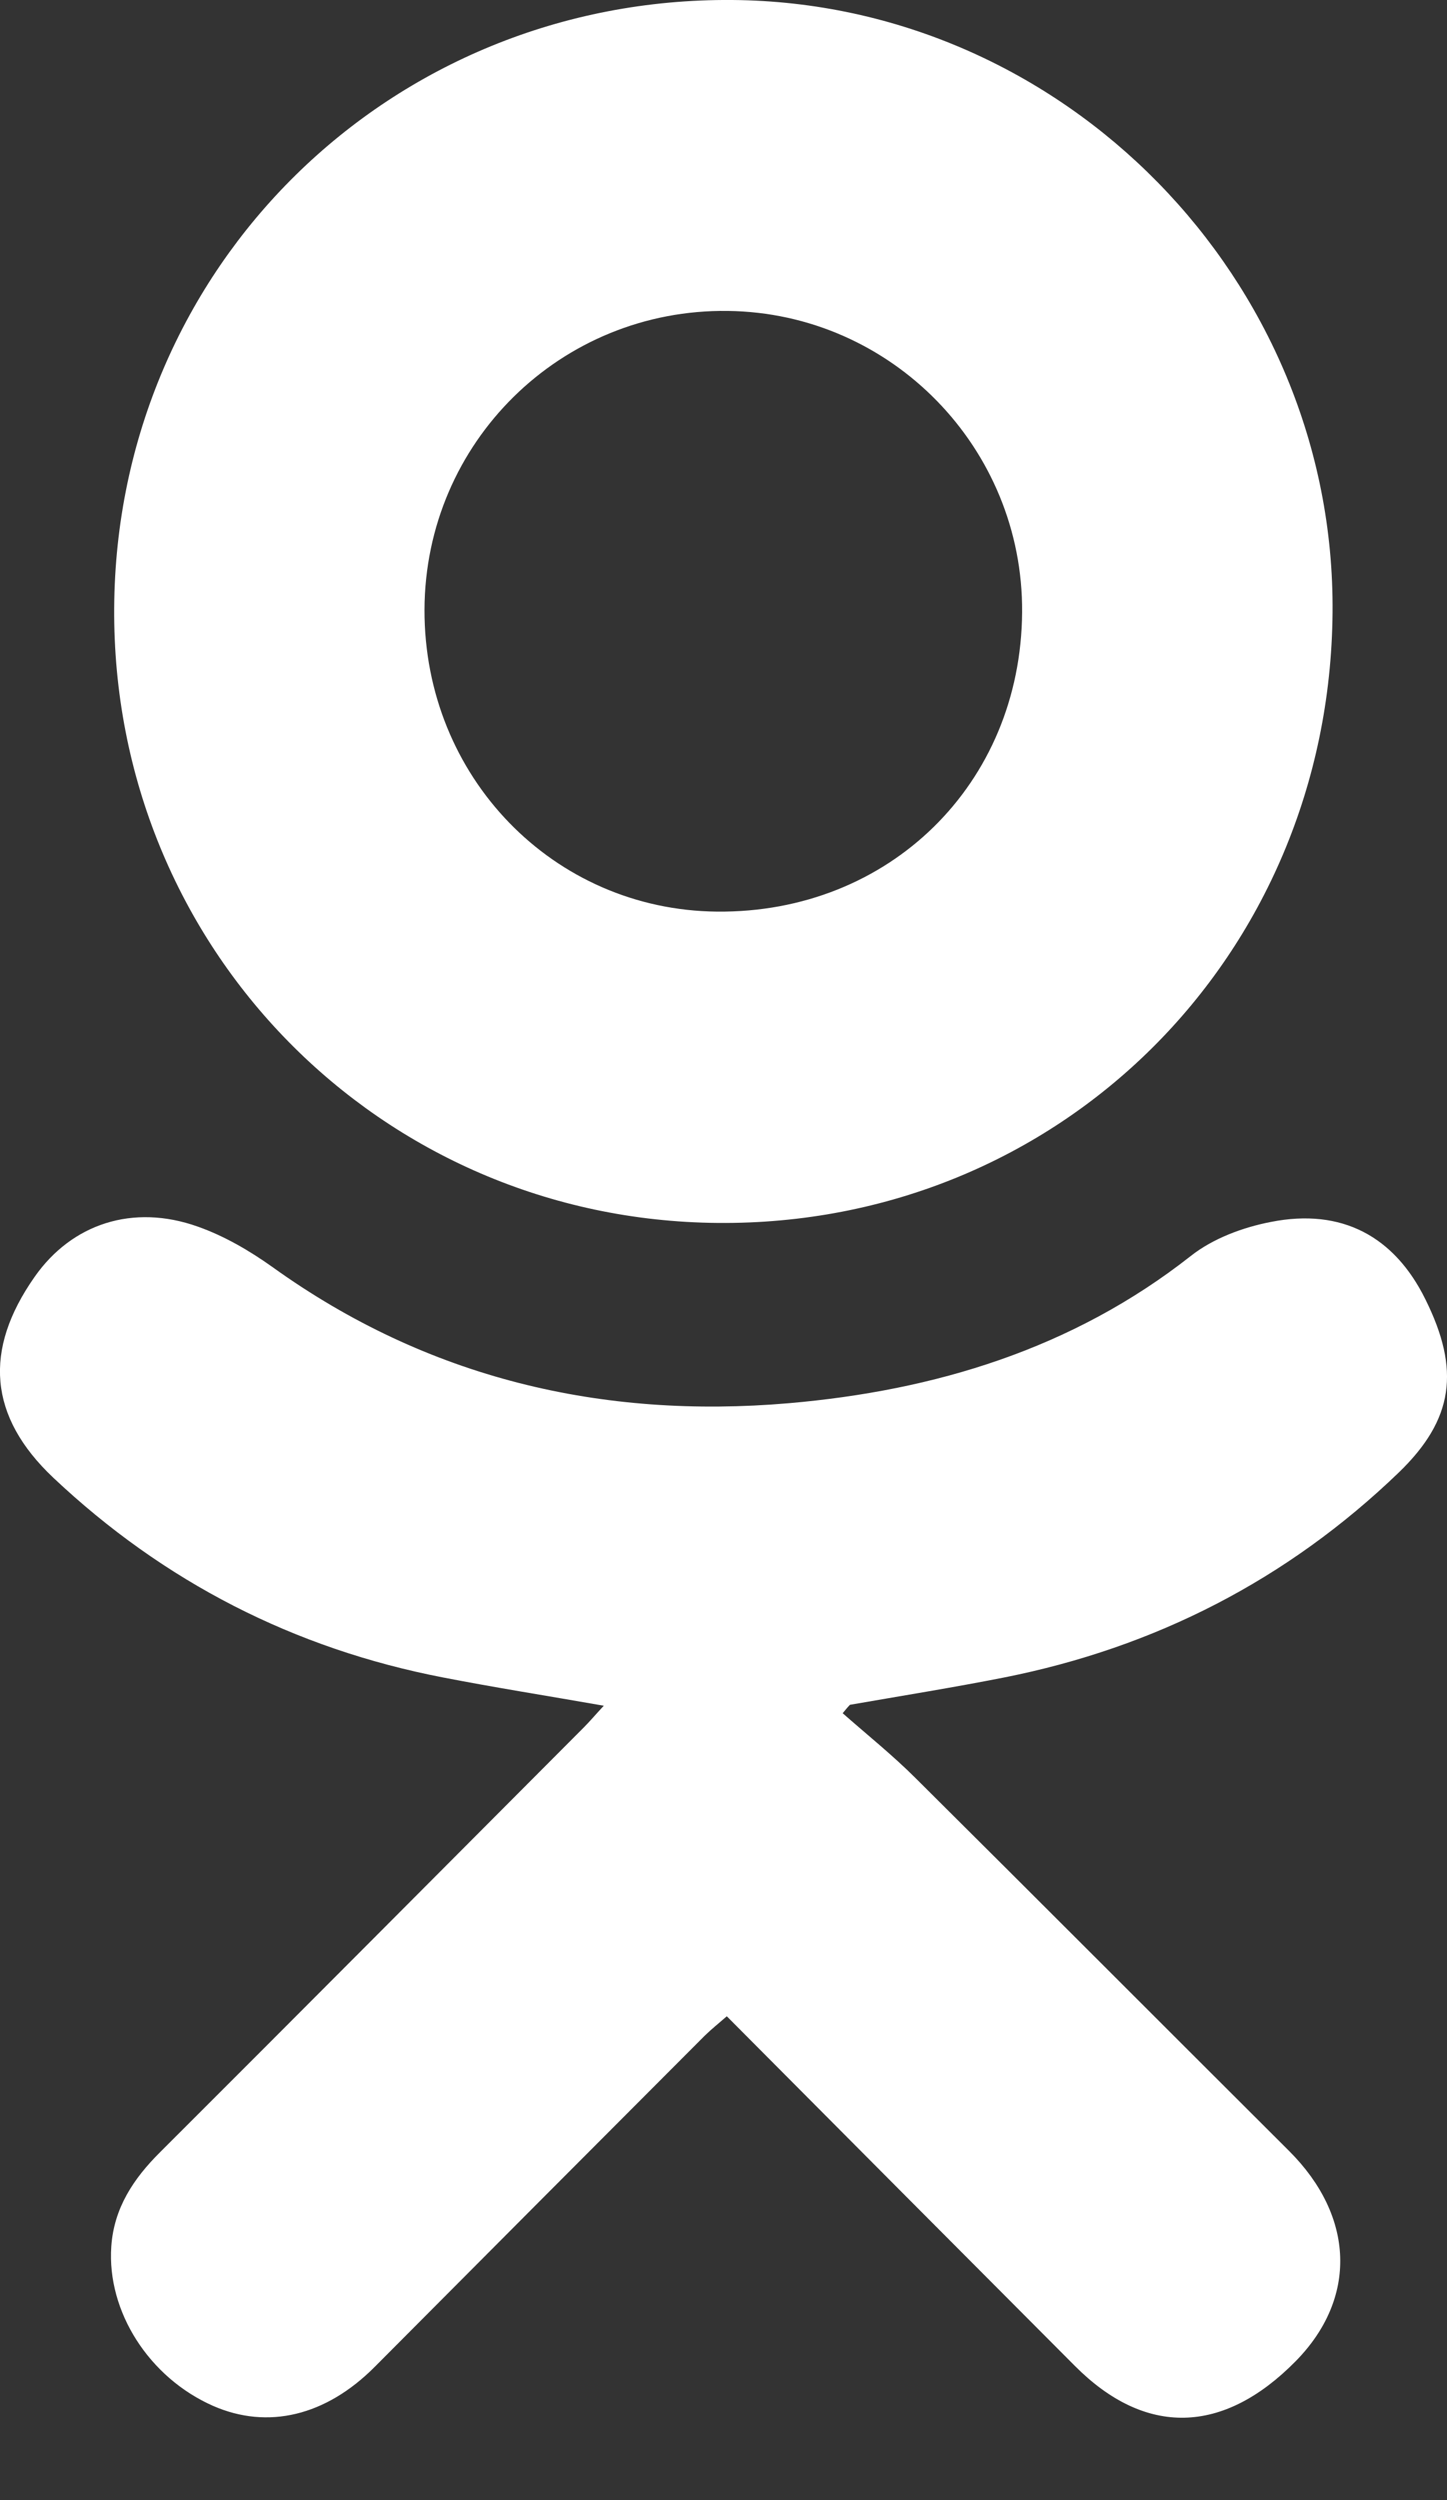 <svg width="11" height="19" viewBox="0 0 11 19" fill="none" xmlns="http://www.w3.org/2000/svg">
<rect x="0" y="0" width="11" height="19" fill="#333333" stroke="none"/>
<path d="M6.406 13.02C6.592 13.184 6.787 13.34 6.962 13.515C7.91 14.457 8.853 15.403 9.8 16.347C10.298 16.844 10.32 17.466 9.85 17.944C9.299 18.504 8.706 18.518 8.171 17.98C7.293 17.099 6.415 16.218 5.525 15.323C5.466 15.375 5.409 15.42 5.358 15.47C4.52 16.309 3.683 17.149 2.847 17.989C2.477 18.36 2.036 18.466 1.62 18.284C1.134 18.07 0.812 17.568 0.846 17.073C0.866 16.781 1.014 16.558 1.216 16.357C2.292 15.283 3.364 14.205 4.437 13.129C4.483 13.083 4.525 13.033 4.59 12.963C4.163 12.888 3.763 12.825 3.367 12.748C2.235 12.529 1.245 12.022 0.405 11.23C-0.087 10.765 -0.127 10.26 0.263 9.704C0.545 9.301 1.01 9.146 1.504 9.322C1.705 9.393 1.897 9.505 2.071 9.629C3.25 10.476 4.577 10.786 5.996 10.664C7.104 10.568 8.151 10.253 9.051 9.546C9.22 9.412 9.449 9.327 9.663 9.286C10.2 9.18 10.6 9.396 10.836 9.875C11.102 10.411 11.052 10.787 10.632 11.192C9.787 12.005 8.782 12.52 7.635 12.748C7.245 12.825 6.852 12.888 6.461 12.956C6.441 12.977 6.424 12.998 6.406 13.02Z" fill="white"/>
<path d="M10.13 4.655C10.108 7.274 8.051 9.316 5.457 9.294C2.887 9.272 0.851 7.199 0.868 4.62C0.884 2.027 2.966 -0.02 5.567 0C8.087 0.02 10.152 2.126 10.13 4.655ZM7.77 4.653C7.779 3.405 6.777 2.379 5.534 2.363C4.263 2.346 3.231 3.362 3.227 4.634C3.224 5.903 4.206 6.916 5.451 6.928C6.76 6.94 7.761 5.958 7.77 4.653Z" fill="white"/>
</svg>
